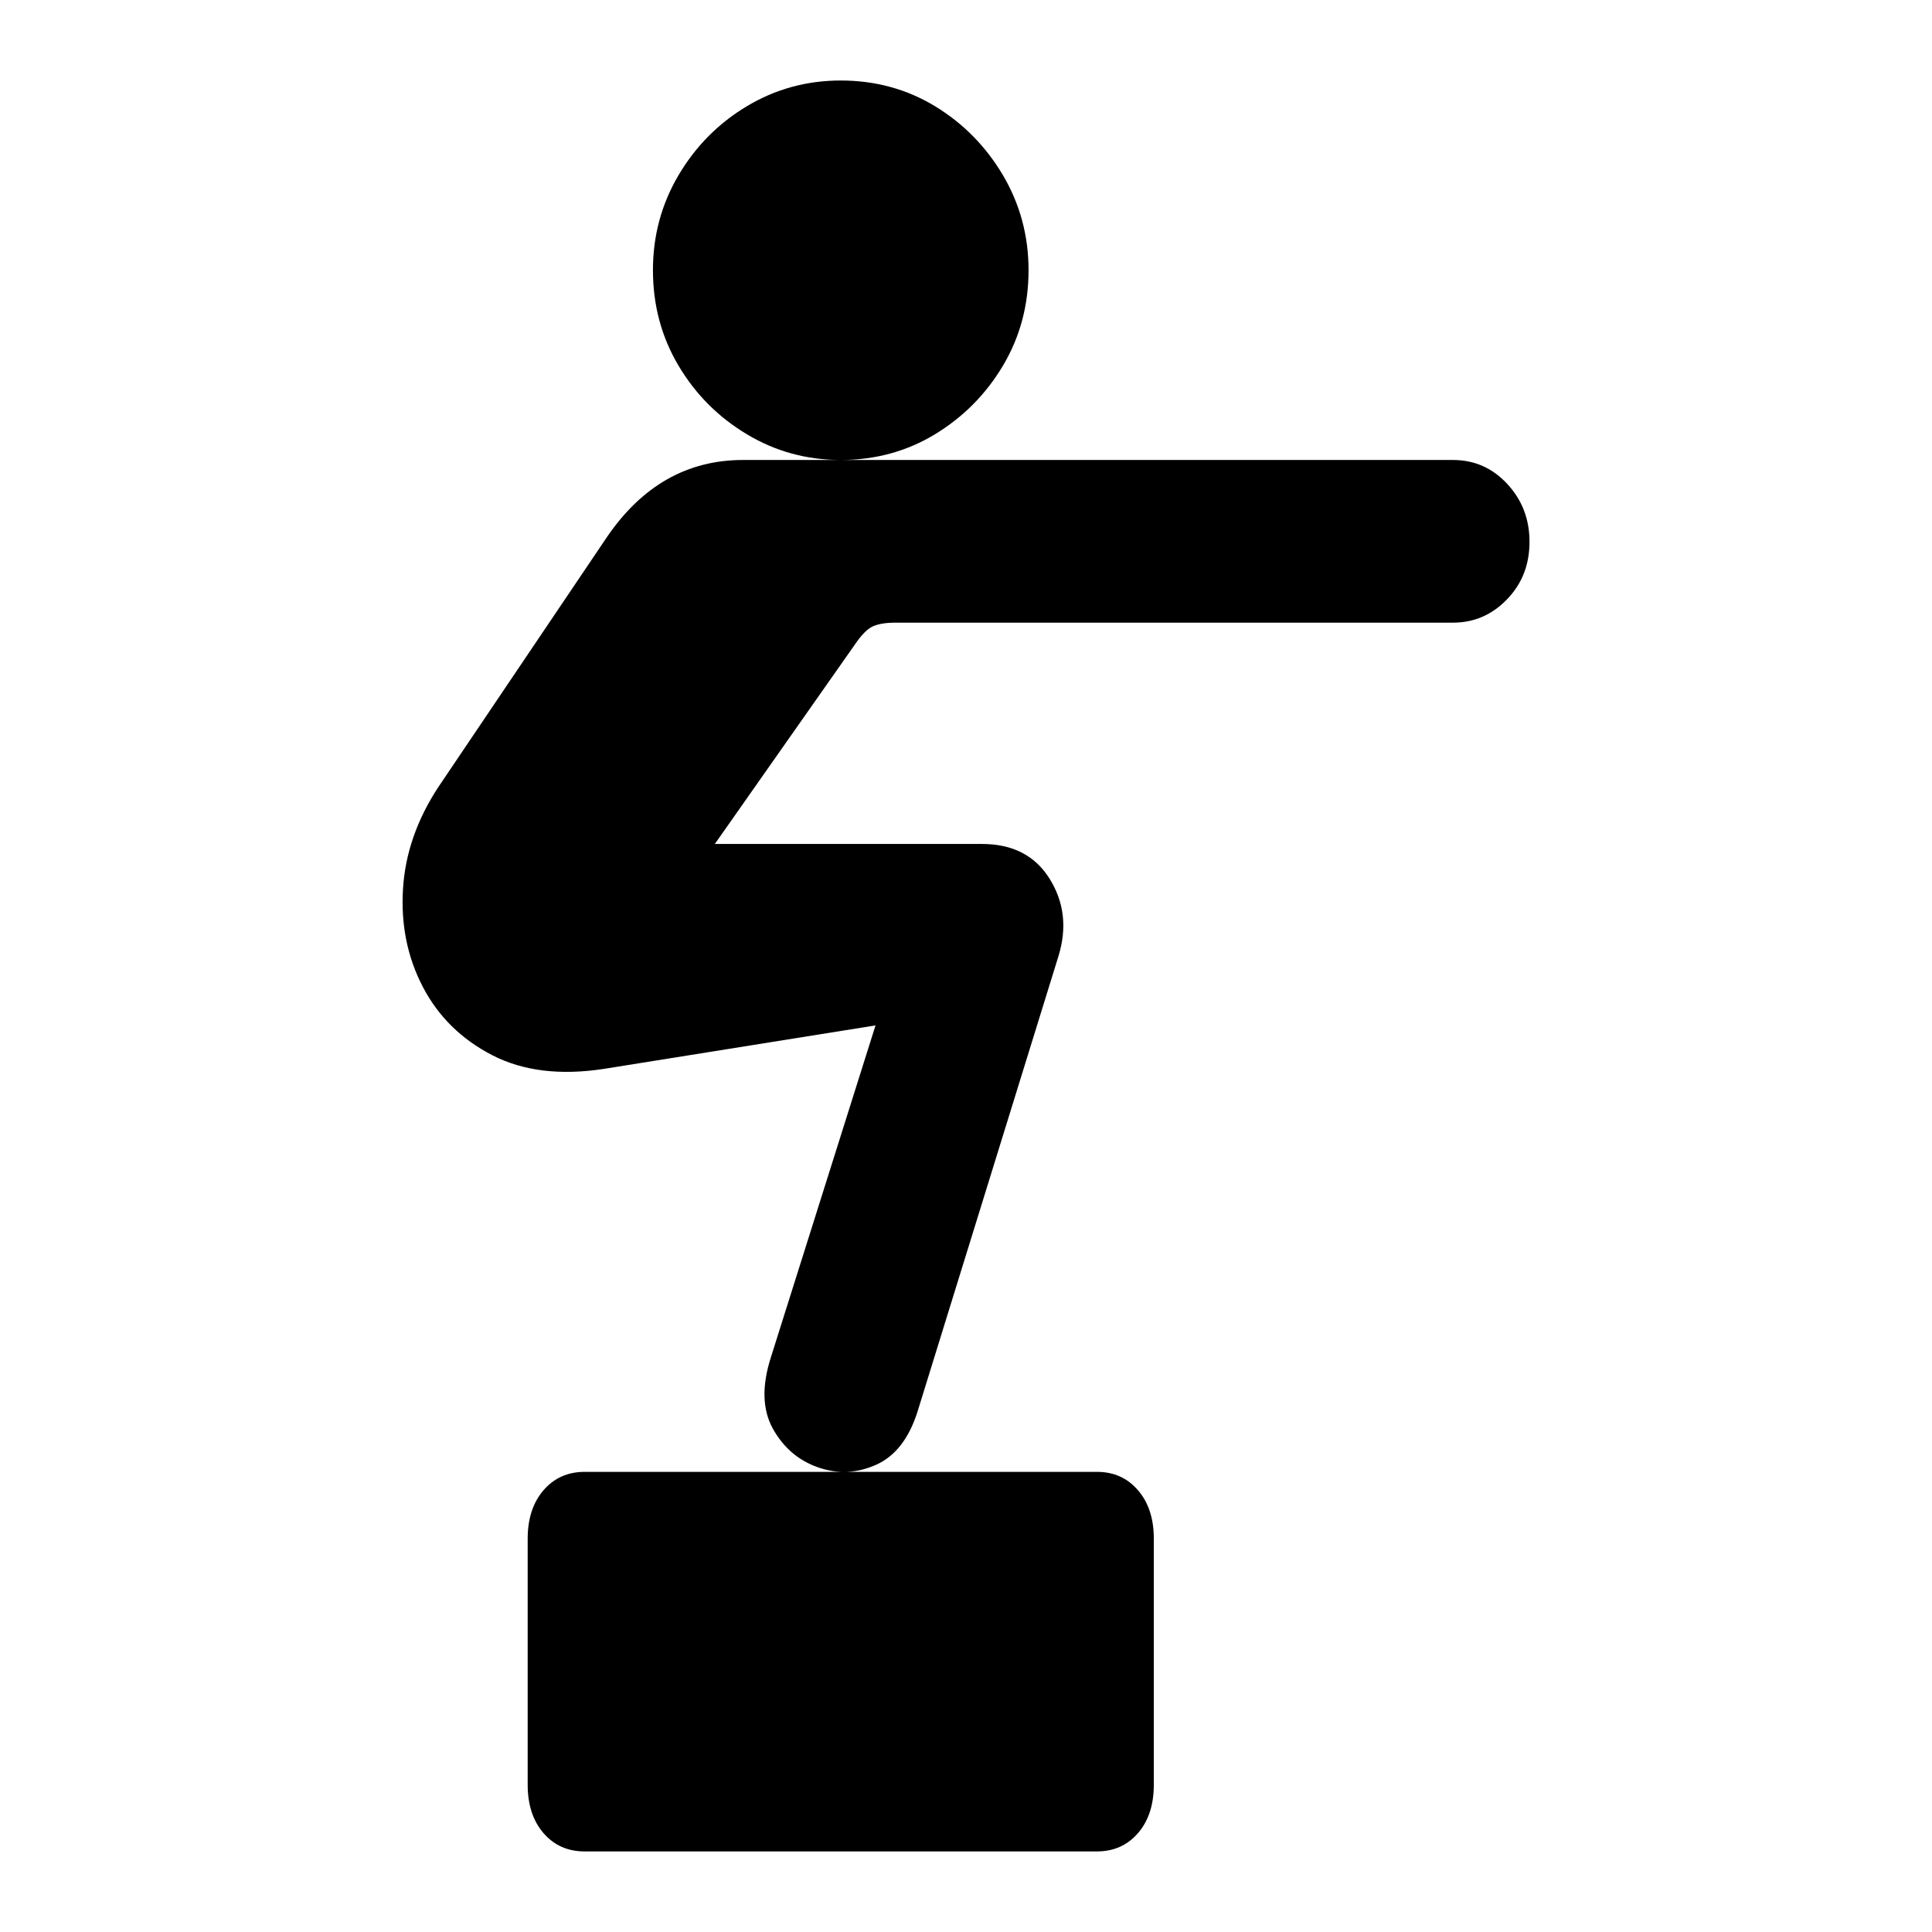<svg height="24" viewBox="0 0 24 24" width="24" xmlns="http://www.w3.org/2000/svg"><path d="m10.444 5.714c-.424 0-.813-.107-1.167-.32-.355-.213-.638-.497-.849-.853s-.317-.75-.317-1.185c0-.427.106-.82.317-1.178s.494-.645.849-.858.744-.32 1.167-.32c.43 0 .821.107 1.172.32.351.214.632.5.844.858.211.359.317.751.317 1.178 0 .435-.106.83-.317 1.185-.211.355-.493.639-.844.853-.351.213-.742.32-1.172.32zm-4.994 4.056 2.088-3.096c.436-.64 1-.96 1.692-.96h8.819c.267 0 .492.1.676.299s.275.438.275.717c0 .285-.093.523-.28.716s-.41.289-.671.289h-6.928c-.116 0-.208.015-.276.045-.068.03-.144.106-.227.229l-1.738 2.475h3.319c.38 0 .66.144.84.433.18.289.217.607.111.956l-1.752 5.662c-.106.335-.278.555-.515.661-.237.106-.477.117-.721.032-.243-.085-.43-.245-.561-.48-.13-.235-.139-.53-.025-.886l1.3-4.124-3.368.539c-.547.085-1.011.028-1.393-.169s-.669-.479-.861-.846-.275-.772-.248-1.216c.026-.443.175-.869.445-1.278zm1.105 12.4v-3.056c0-.248.065-.448.196-.601.131-.152.301-.229.511-.229h6.364c.21 0 .38.076.511.229.131.152.196.353.196.601v3.056c0 .249-.065.449-.196.601-.131.152-.301.228-.511.228h-6.364c-.21 0-.38-.076-.511-.228-.131-.152-.196-.352-.196-.601z"/></svg>